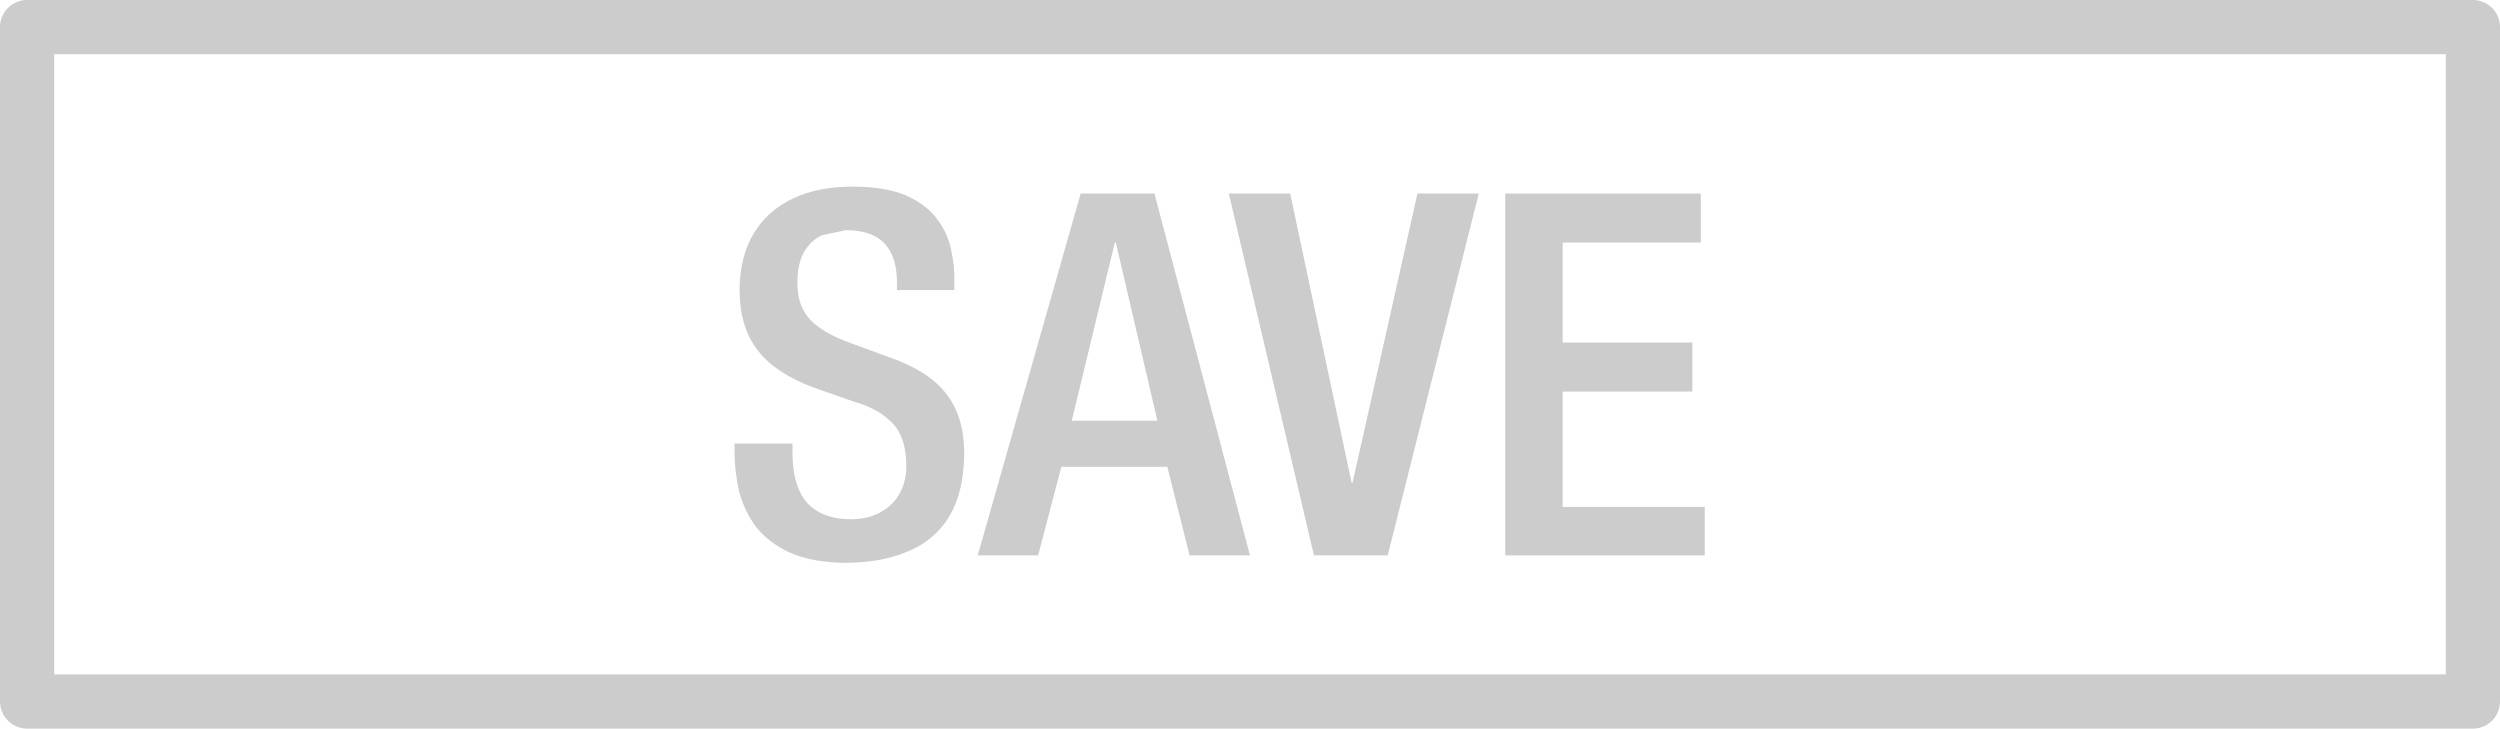 <?xml version="1.0" encoding="UTF-8" standalone="no"?>
<svg xmlns:xlink="http://www.w3.org/1999/xlink" height="14.795px" width="50.765px" xmlns="http://www.w3.org/2000/svg">
  <g transform="matrix(1.1, 0.0, 0.0, 1.1, 22.715, 6.82)">
    <use height="8.9" transform="matrix(0.781, 0.0, 0.0, 0.781, -7.088, -2.781)" width="31.3" xlink:href="#text0"/>
    <use height="13.45" transform="matrix(1.0, 0.0, 0.0, 1.0, -20.65, -6.2)" width="46.15" xlink:href="#shape0"/>
  </g>
  <defs>
    <g id="text0" transform="matrix(1.0, 0.0, 0.0, 1.0, -0.4, -2.65)">
      <g transform="matrix(1.0, 0.0, 0.0, 1.0, 0.0, 0.0)">
        <use fill="#cccccc" height="8.9" transform="matrix(0.234, 0.0, 0.0, 0.234, 0.0, 11.4)" width="31.3" xlink:href="#font_HelveticaNeue_MediumCond_S0"/>
        <use fill="#cccccc" height="8.9" transform="matrix(0.234, 0.0, 0.0, 0.234, 6.25, 11.4)" width="31.3" xlink:href="#font_HelveticaNeue_MediumCond_A0"/>
        <use fill="#cccccc" height="8.9" transform="matrix(0.234, 0.0, 0.0, 0.234, 12.15, 11.4)" width="31.3" xlink:href="#font_HelveticaNeue_MediumCond_V0"/>
        <use fill="#cccccc" height="8.9" transform="matrix(0.234, 0.0, 0.0, 0.234, 17.9, 11.4)" width="31.3" xlink:href="#font_HelveticaNeue_MediumCond_E0"/>
      </g>
    </g>
    <g id="font_HelveticaNeue_MediumCond_S0">
      <path d="M22.25 -33.85 Q23.3 -32.4 23.6 -30.75 23.95 -29.1 23.9 -27.65 L23.9 -26.8 18.1 -26.8 18.1 -27.6 Q18.1 -30.1 16.9 -31.45 15.65 -32.85 12.95 -32.85 L10.55 -32.35 Q9.45 -31.85 8.75 -30.7 8.05 -29.5 8.05 -27.6 8.0 -25.3 9.3 -23.85 10.6 -22.45 13.55 -21.4 L17.5 -19.95 Q21.35 -18.6 23.1 -16.3 24.9 -14.0 24.9 -10.25 24.85 -6.4 23.4 -3.95 21.9 -1.5 19.2 -0.4 16.5 0.75 12.8 0.75 9.45 0.7 7.25 -0.3 5.1 -1.3 3.85 -2.9 2.65 -4.55 2.15 -6.5 1.7 -8.5 1.7 -10.4 L1.7 -11.3 7.55 -11.3 7.55 -10.35 Q7.55 -7.05 9.0 -5.35 10.5 -3.65 13.55 -3.65 15.4 -3.7 16.6 -4.45 17.85 -5.2 18.45 -6.4 19.05 -7.6 19.05 -9.0 19.05 -11.85 17.7 -13.3 16.3 -14.8 13.85 -15.5 L9.85 -16.9 Q5.85 -18.35 4.05 -20.7 2.2 -23.05 2.2 -26.9 2.25 -30.25 3.65 -32.55 5.05 -34.85 7.6 -36.05 10.1 -37.25 13.6 -37.25 17.05 -37.25 19.15 -36.3 21.2 -35.35 22.25 -33.85" fill-rule="evenodd" stroke="none"/>
    </g>
    <g id="font_HelveticaNeue_MediumCond_A0">
      <path d="M9.05 -13.6 L17.7 -13.6 13.5 -31.6 13.4 -31.6 9.05 -13.6 M9.95 -36.55 L17.4 -36.55 27.05 0.0 20.95 0.0 18.7 -8.95 8.0 -8.95 5.65 0.0 -0.45 0.0 9.95 -36.55" fill-rule="evenodd" stroke="none"/>
    </g>
    <g id="font_HelveticaNeue_MediumCond_V0">
      <path d="M5.9 -36.55 L12.1 -7.35 12.2 -7.35 18.75 -36.55 24.95 -36.55 15.75 0.0 8.3 0.0 -0.3 -36.55 5.9 -36.55" fill-rule="evenodd" stroke="none"/>
    </g>
    <g id="font_HelveticaNeue_MediumCond_E0">
      <path d="M22.8 -36.55 L22.8 -31.6 8.85 -31.6 8.85 -21.5 21.95 -21.5 21.95 -16.55 8.85 -16.55 8.85 -4.9 23.2 -4.9 23.2 0.0 3.05 0.0 3.05 -36.55 22.8 -36.55" fill-rule="evenodd" stroke="none"/>
    </g>
    <g id="shape0" transform="matrix(1.0, 0.0, 0.0, 1.0, 20.65, 6.2)">
      <path d="M25.0 6.75 L-20.15 6.75 -20.15 -5.7 25.0 -5.7 25.0 6.75 Z" fill="none" stroke="#cccccc" stroke-linecap="round" stroke-linejoin="round" stroke-width="1.0"/>
    </g>
  </defs>
</svg>
